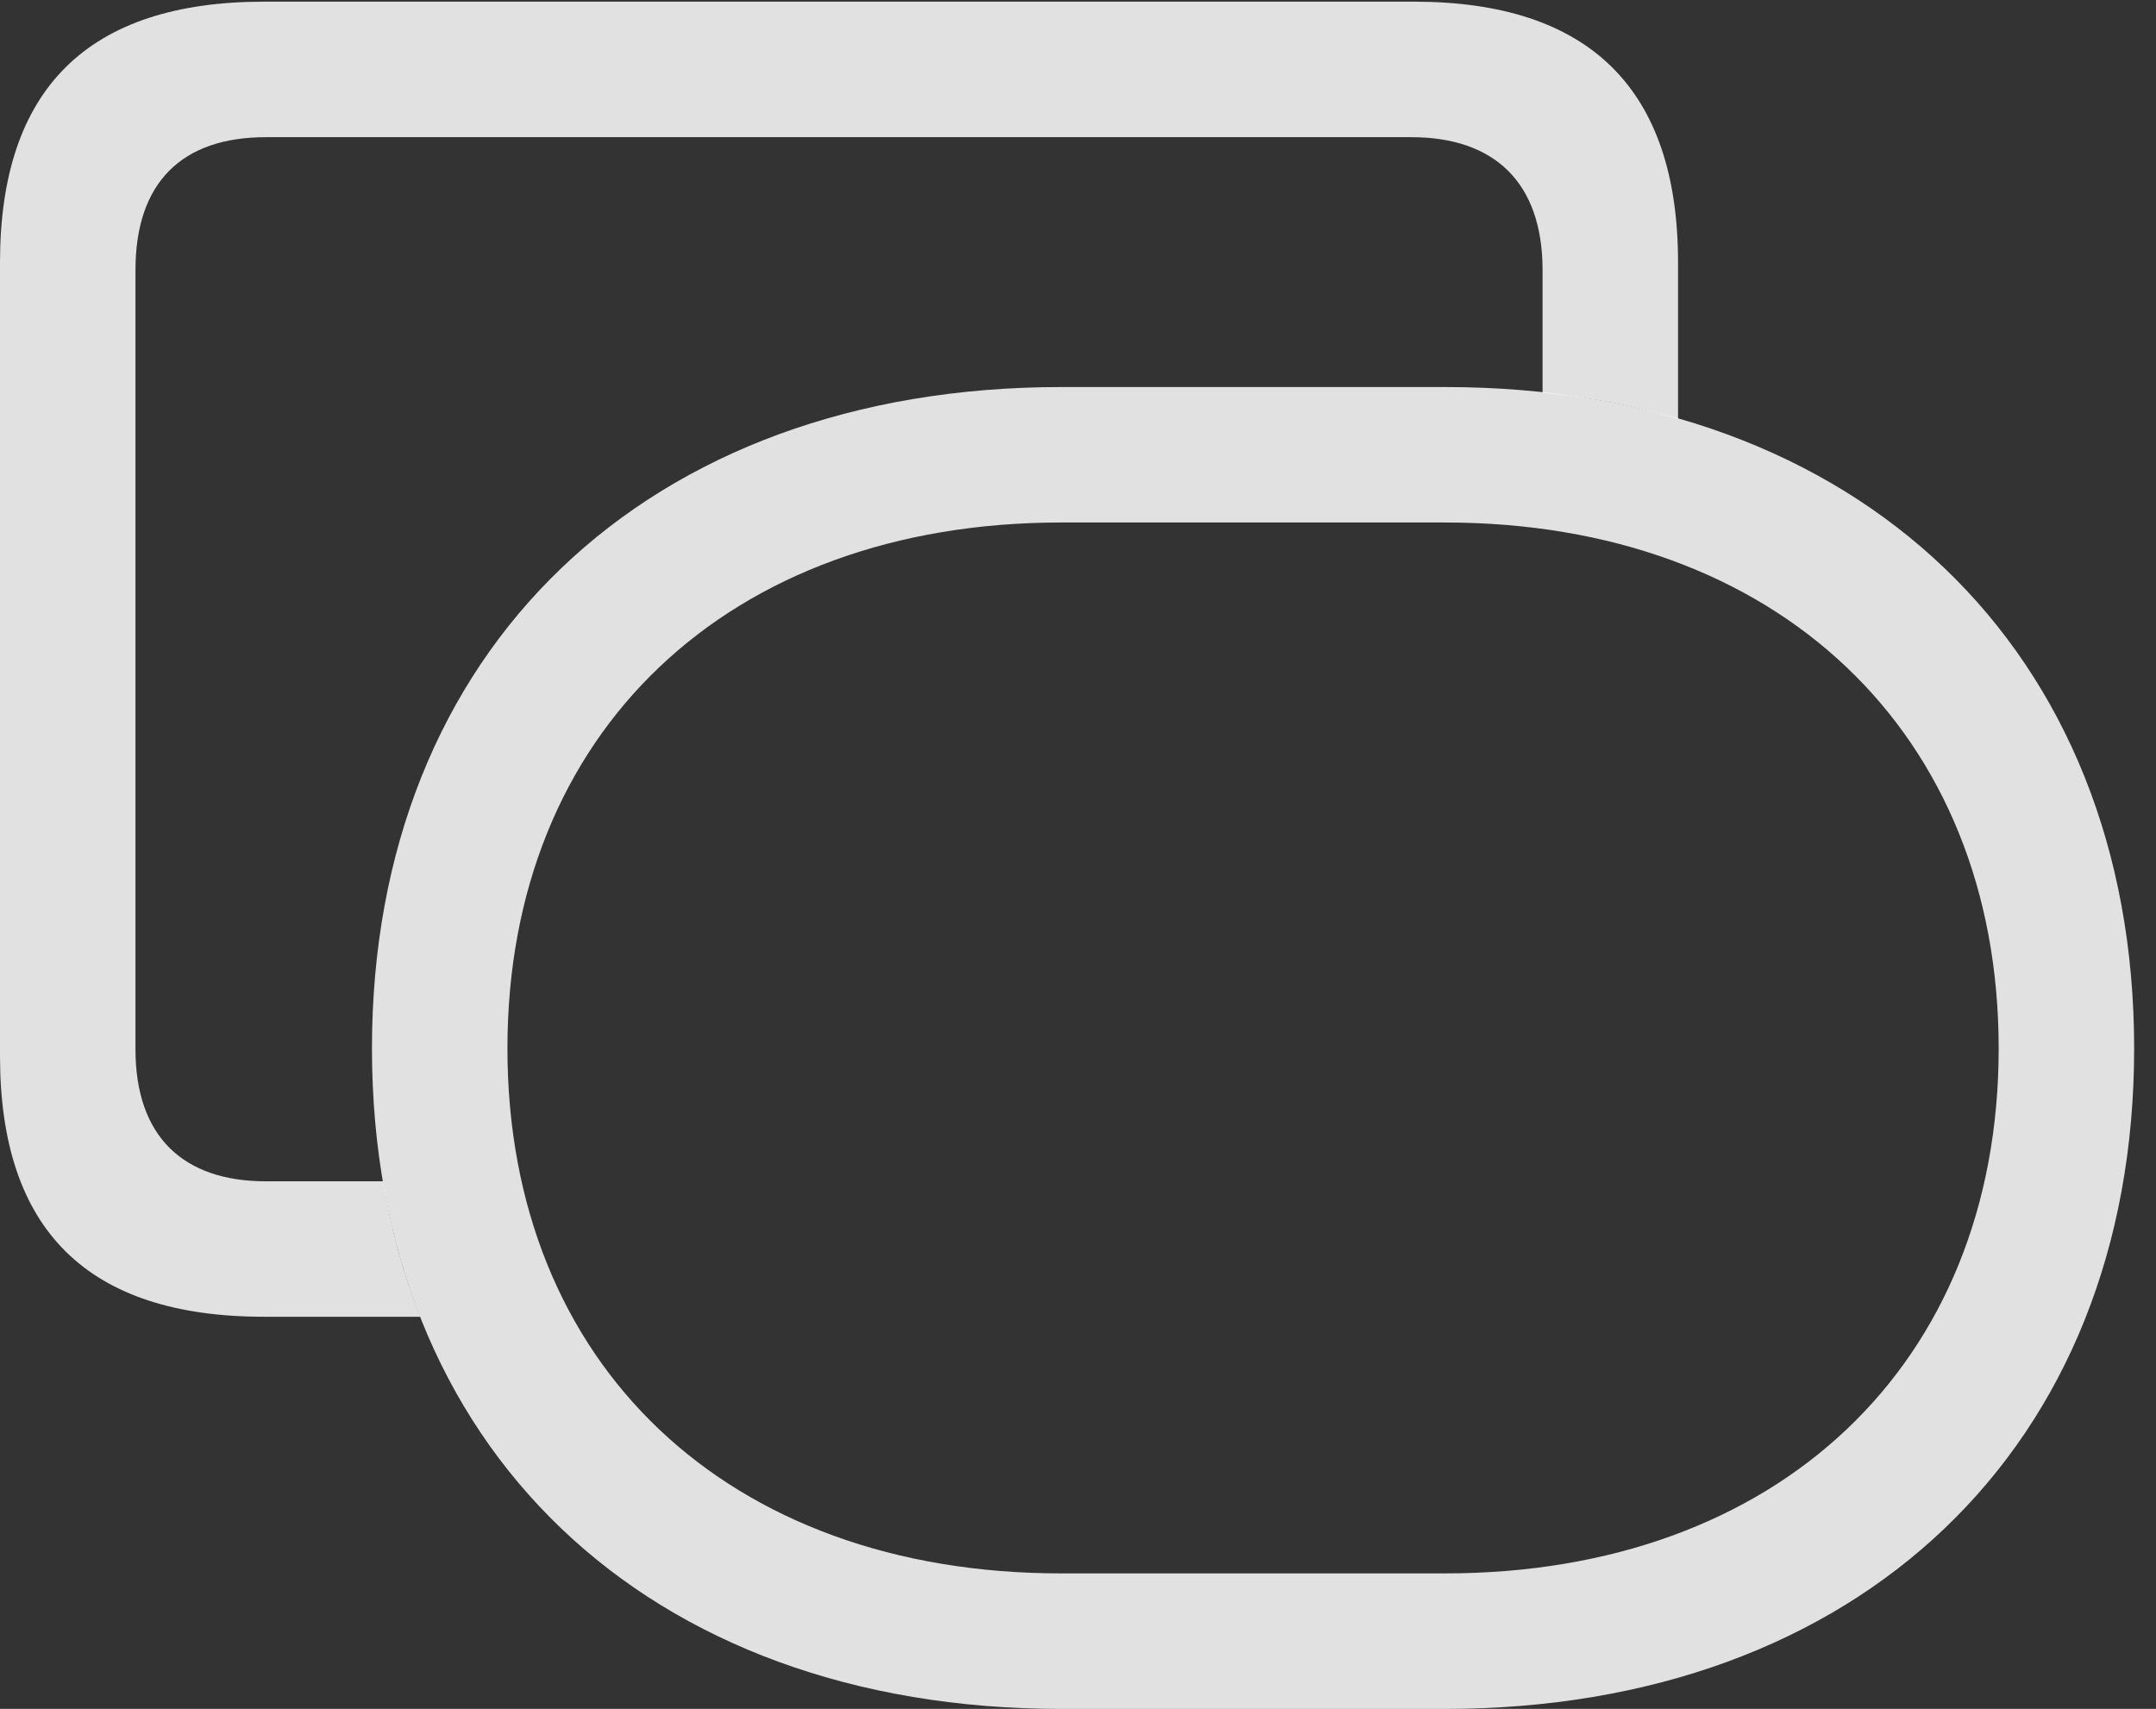 <?xml version="1.0" encoding="UTF-8"?>
<!--Generator: Apple Native CoreSVG 326-->
<!DOCTYPE svg
PUBLIC "-//W3C//DTD SVG 1.1//EN"
       "http://www.w3.org/Graphics/SVG/1.1/DTD/svg11.dtd">
<svg version="1.1" xmlns="http://www.w3.org/2000/svg" xmlns:xlink="http://www.w3.org/1999/xlink" viewBox="0 0 35.027 27.768">
 <rect x="0" y="0" width="35.027" height="27.768" fill="#333333" stroke="none"/>
 <g>
  <rect height="27.768" opacity="0" width="35.027" x="0" y="0"/>
  <path d="M27.262 4.266L27.262 6.807C26.572 6.599 25.837 6.455 25.061 6.383L25.061 4.389C25.061 2.967 24.281 2.229 22.928 2.229L4.32 2.229C2.953 2.229 2.201 2.967 2.201 4.389L2.201 17.049C2.201 18.471 2.98 19.195 4.32 19.195L6.226 19.195C6.351 19.976 6.555 20.71 6.828 21.396L4.293 21.396C1.422 21.396 0 19.988 0 17.158L0 4.266C0 1.449 1.422 0.027 4.293 0.027L22.969 0.027C25.826 0.027 27.262 1.449 27.262 4.266Z" fill="white" fill-opacity="0.85"/>
  <path d="M17.24 27.768L23.475 27.768C30.188 27.768 34.672 23.529 34.672 17.035C34.672 10.555 30.188 6.289 23.475 6.289L17.24 6.289C10.514 6.289 6.043 10.555 6.043 17.035C6.043 23.529 10.514 27.768 17.24 27.768ZM17.24 25.566C11.826 25.566 8.244 22.176 8.244 17.035C8.244 11.908 11.826 8.49 17.24 8.49L23.475 8.49C28.875 8.49 32.471 11.908 32.471 17.035C32.471 22.176 28.875 25.566 23.475 25.566Z" fill="white" fill-opacity="0.85"/>
 </g>
</svg>
